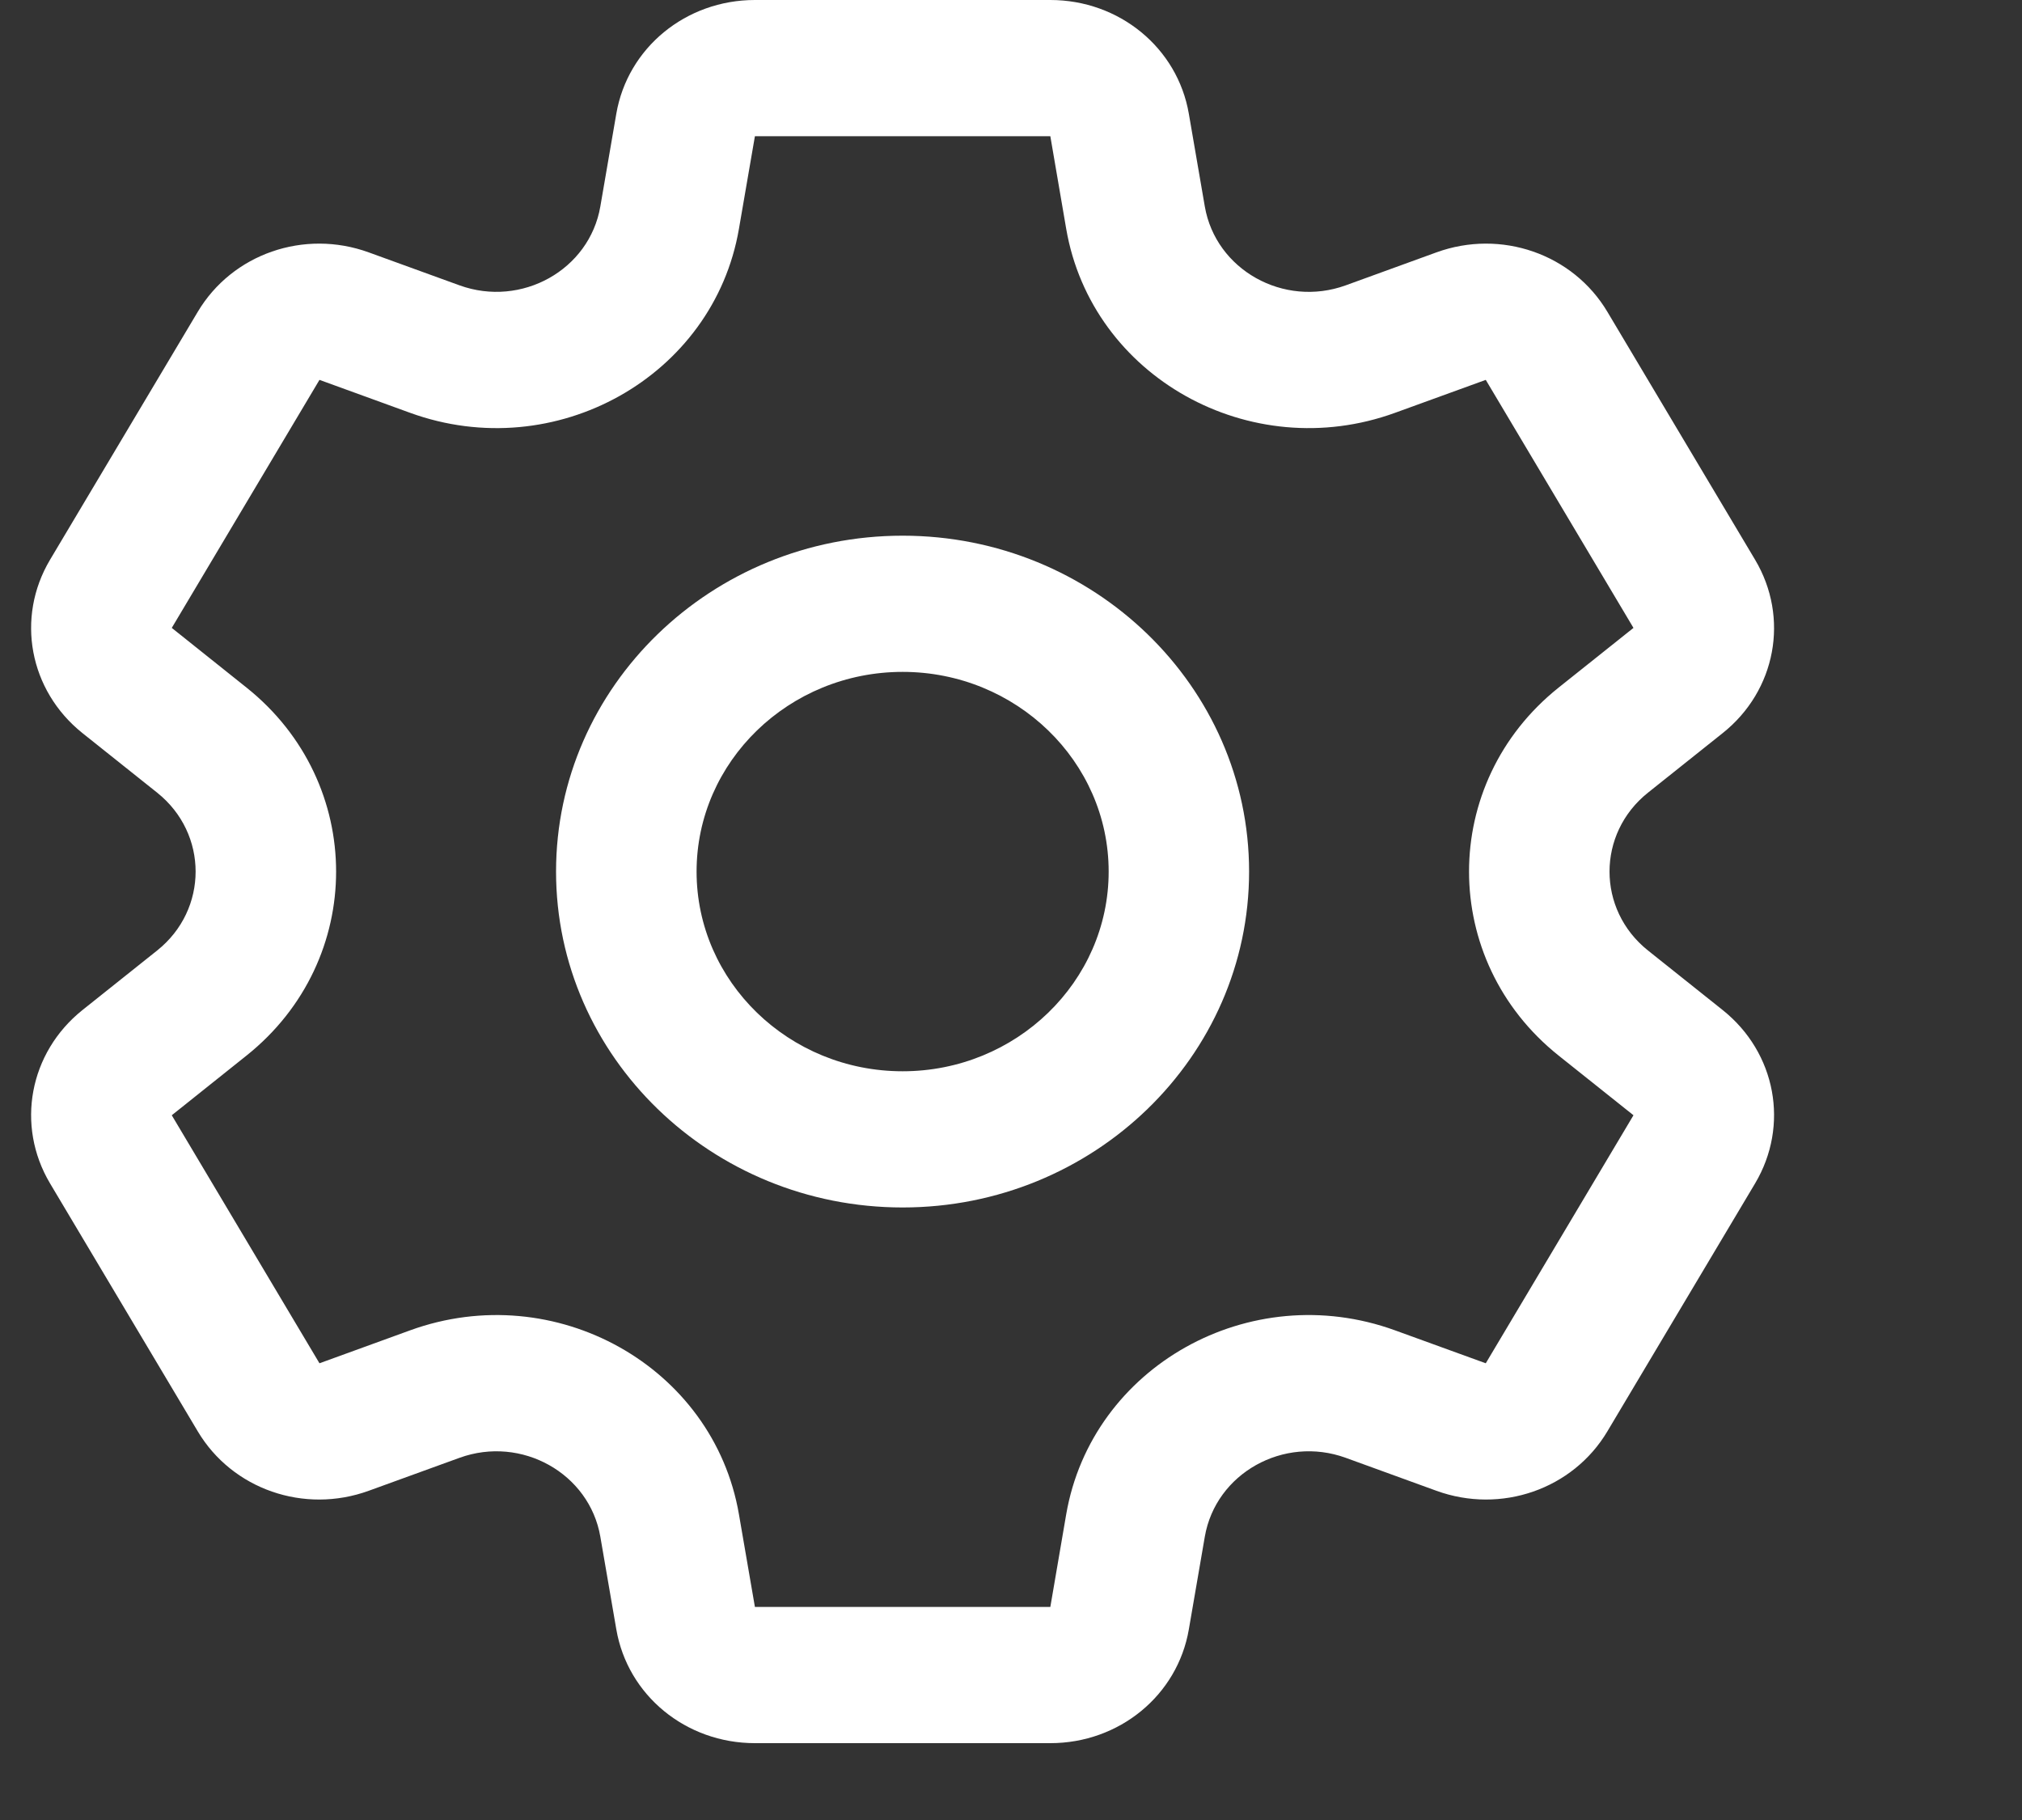 <svg width="20" height="18" viewBox="0 0 20 18" fill="none" xmlns="http://www.w3.org/2000/svg">
<rect x="0" y="0" width="20" height="18" fill="#333333" stroke="none"/>
<g clip-path="url(#clip0_739_145)">
<path d="M17.04 9.99L16.3 9.4C15.793 8.995 15.794 8.244 16.3 7.84L17.04 7.25C17.567 6.83 17.701 6.109 17.36 5.536L15.899 3.084C15.558 2.511 14.847 2.264 14.208 2.496L13.311 2.822C12.696 3.045 12.025 2.668 11.917 2.042L11.759 1.125C11.647 0.473 11.071 0 10.389 0H7.467C6.784 0 6.208 0.473 6.096 1.125L5.938 2.042C5.83 2.67 5.158 3.044 4.545 2.822L3.647 2.496C3.008 2.264 2.297 2.511 1.956 3.084L0.495 5.536C0.154 6.109 0.289 6.829 0.815 7.25L1.555 7.84C2.062 8.245 2.061 8.996 1.555 9.4L0.815 9.99C0.289 10.411 0.154 11.131 0.495 11.704L1.956 14.156C2.297 14.729 3.008 14.976 3.647 14.744L4.545 14.418C5.159 14.195 5.83 14.572 5.938 15.198L6.096 16.114C6.208 16.767 6.784 17.24 7.467 17.24H10.389C11.071 17.24 11.647 16.767 11.759 16.115L11.917 15.198C12.025 14.571 12.697 14.195 13.311 14.418L14.208 14.744C14.847 14.976 15.558 14.729 15.899 14.156L17.36 11.704C17.701 11.131 17.567 10.411 17.04 9.99ZM14.696 13.483L13.798 13.157C12.363 12.636 10.798 13.515 10.546 14.977L10.389 15.893H7.467L7.309 14.977C7.057 13.512 5.489 12.637 4.057 13.157L3.16 13.483L1.699 11.03L2.438 10.44C3.621 9.496 3.619 7.742 2.438 6.8L1.699 6.21L3.16 3.757L4.057 4.083C5.492 4.604 7.058 3.725 7.309 2.263L7.467 1.347H10.389L10.546 2.263C10.798 3.728 12.366 4.603 13.798 4.083L14.696 3.757L16.157 6.21C16.157 6.21 16.157 6.21 16.157 6.21L15.417 6.8C14.234 7.744 14.236 9.498 15.417 10.44L16.157 11.03L14.696 13.483ZM8.928 5.298C7.038 5.298 5.5 6.788 5.5 8.62C5.5 10.452 7.038 11.942 8.928 11.942C10.818 11.942 12.355 10.452 12.355 8.62C12.355 6.788 10.818 5.298 8.928 5.298ZM8.928 10.595C7.804 10.595 6.89 9.709 6.89 8.62C6.89 7.531 7.804 6.645 8.928 6.645C10.051 6.645 10.966 7.531 10.966 8.62C10.966 9.709 10.051 10.595 8.928 10.595Z" fill="white"/>
</g>
<defs>
<clipPath id="clip0_739_145">
<rect width="20" height="17.24" fill="white"/>
</clipPath>
</defs>
</svg>
